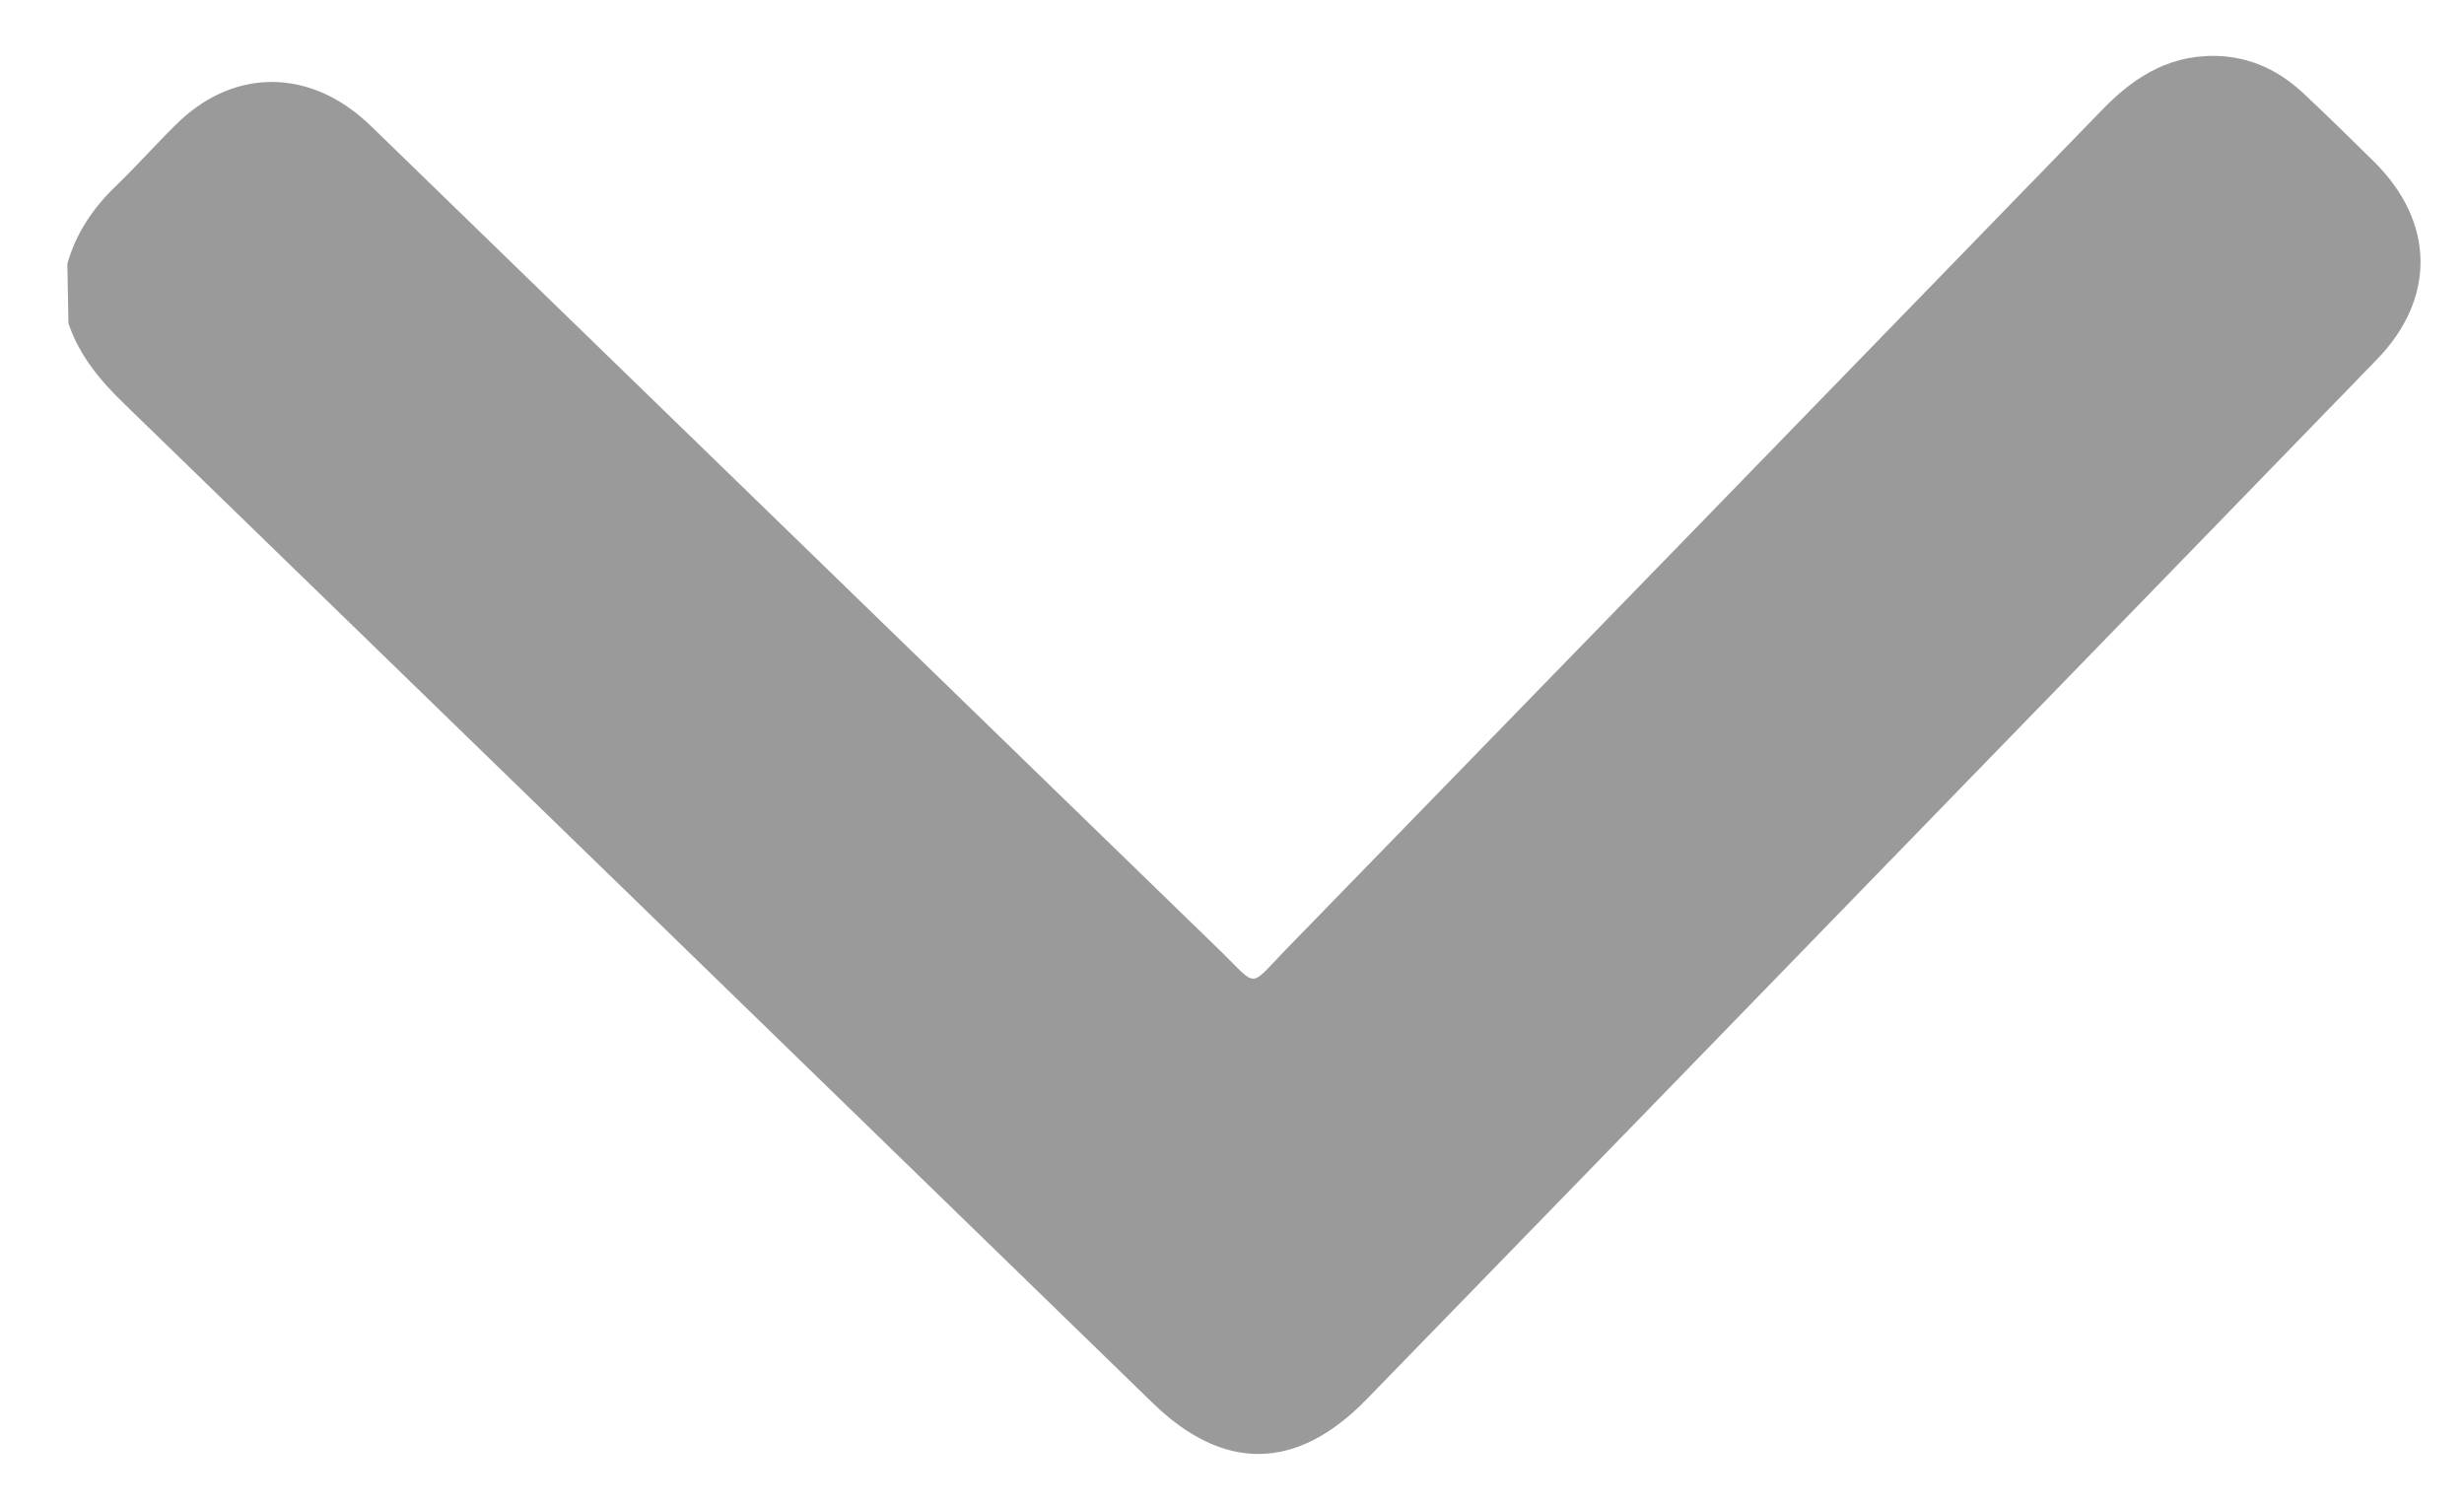 <svg width="36" height="22" viewBox="0 0 36 22" fill="none" xmlns="http://www.w3.org/2000/svg">
<path d="M0.984 3.854C1.109 3.411 1.354 3.047 1.682 2.729C1.99 2.432 2.271 2.115 2.573 1.818C3.359 1.036 4.411 0.99 5.26 1.698C5.375 1.792 5.474 1.896 5.578 1.995C9.672 5.969 13.755 9.937 17.849 13.911C18.38 14.432 18.245 14.432 18.776 13.885C22.76 9.792 26.74 5.698 30.719 1.599C31.208 1.094 31.755 0.766 32.495 0.823C32.964 0.865 33.344 1.068 33.677 1.385C34.021 1.708 34.354 2.036 34.688 2.365C35.573 3.24 35.594 4.359 34.729 5.25C32.74 7.302 30.745 9.354 28.75 11.406C25.823 14.422 22.896 17.432 19.963 20.448C18.948 21.49 17.88 21.51 16.838 20.495C11.838 15.635 6.839 10.776 1.833 5.917C1.474 5.573 1.161 5.203 1 4.724C0.995 4.432 0.99 4.141 0.984 3.854Z" fill="#9A9A9A"/>
</svg>
